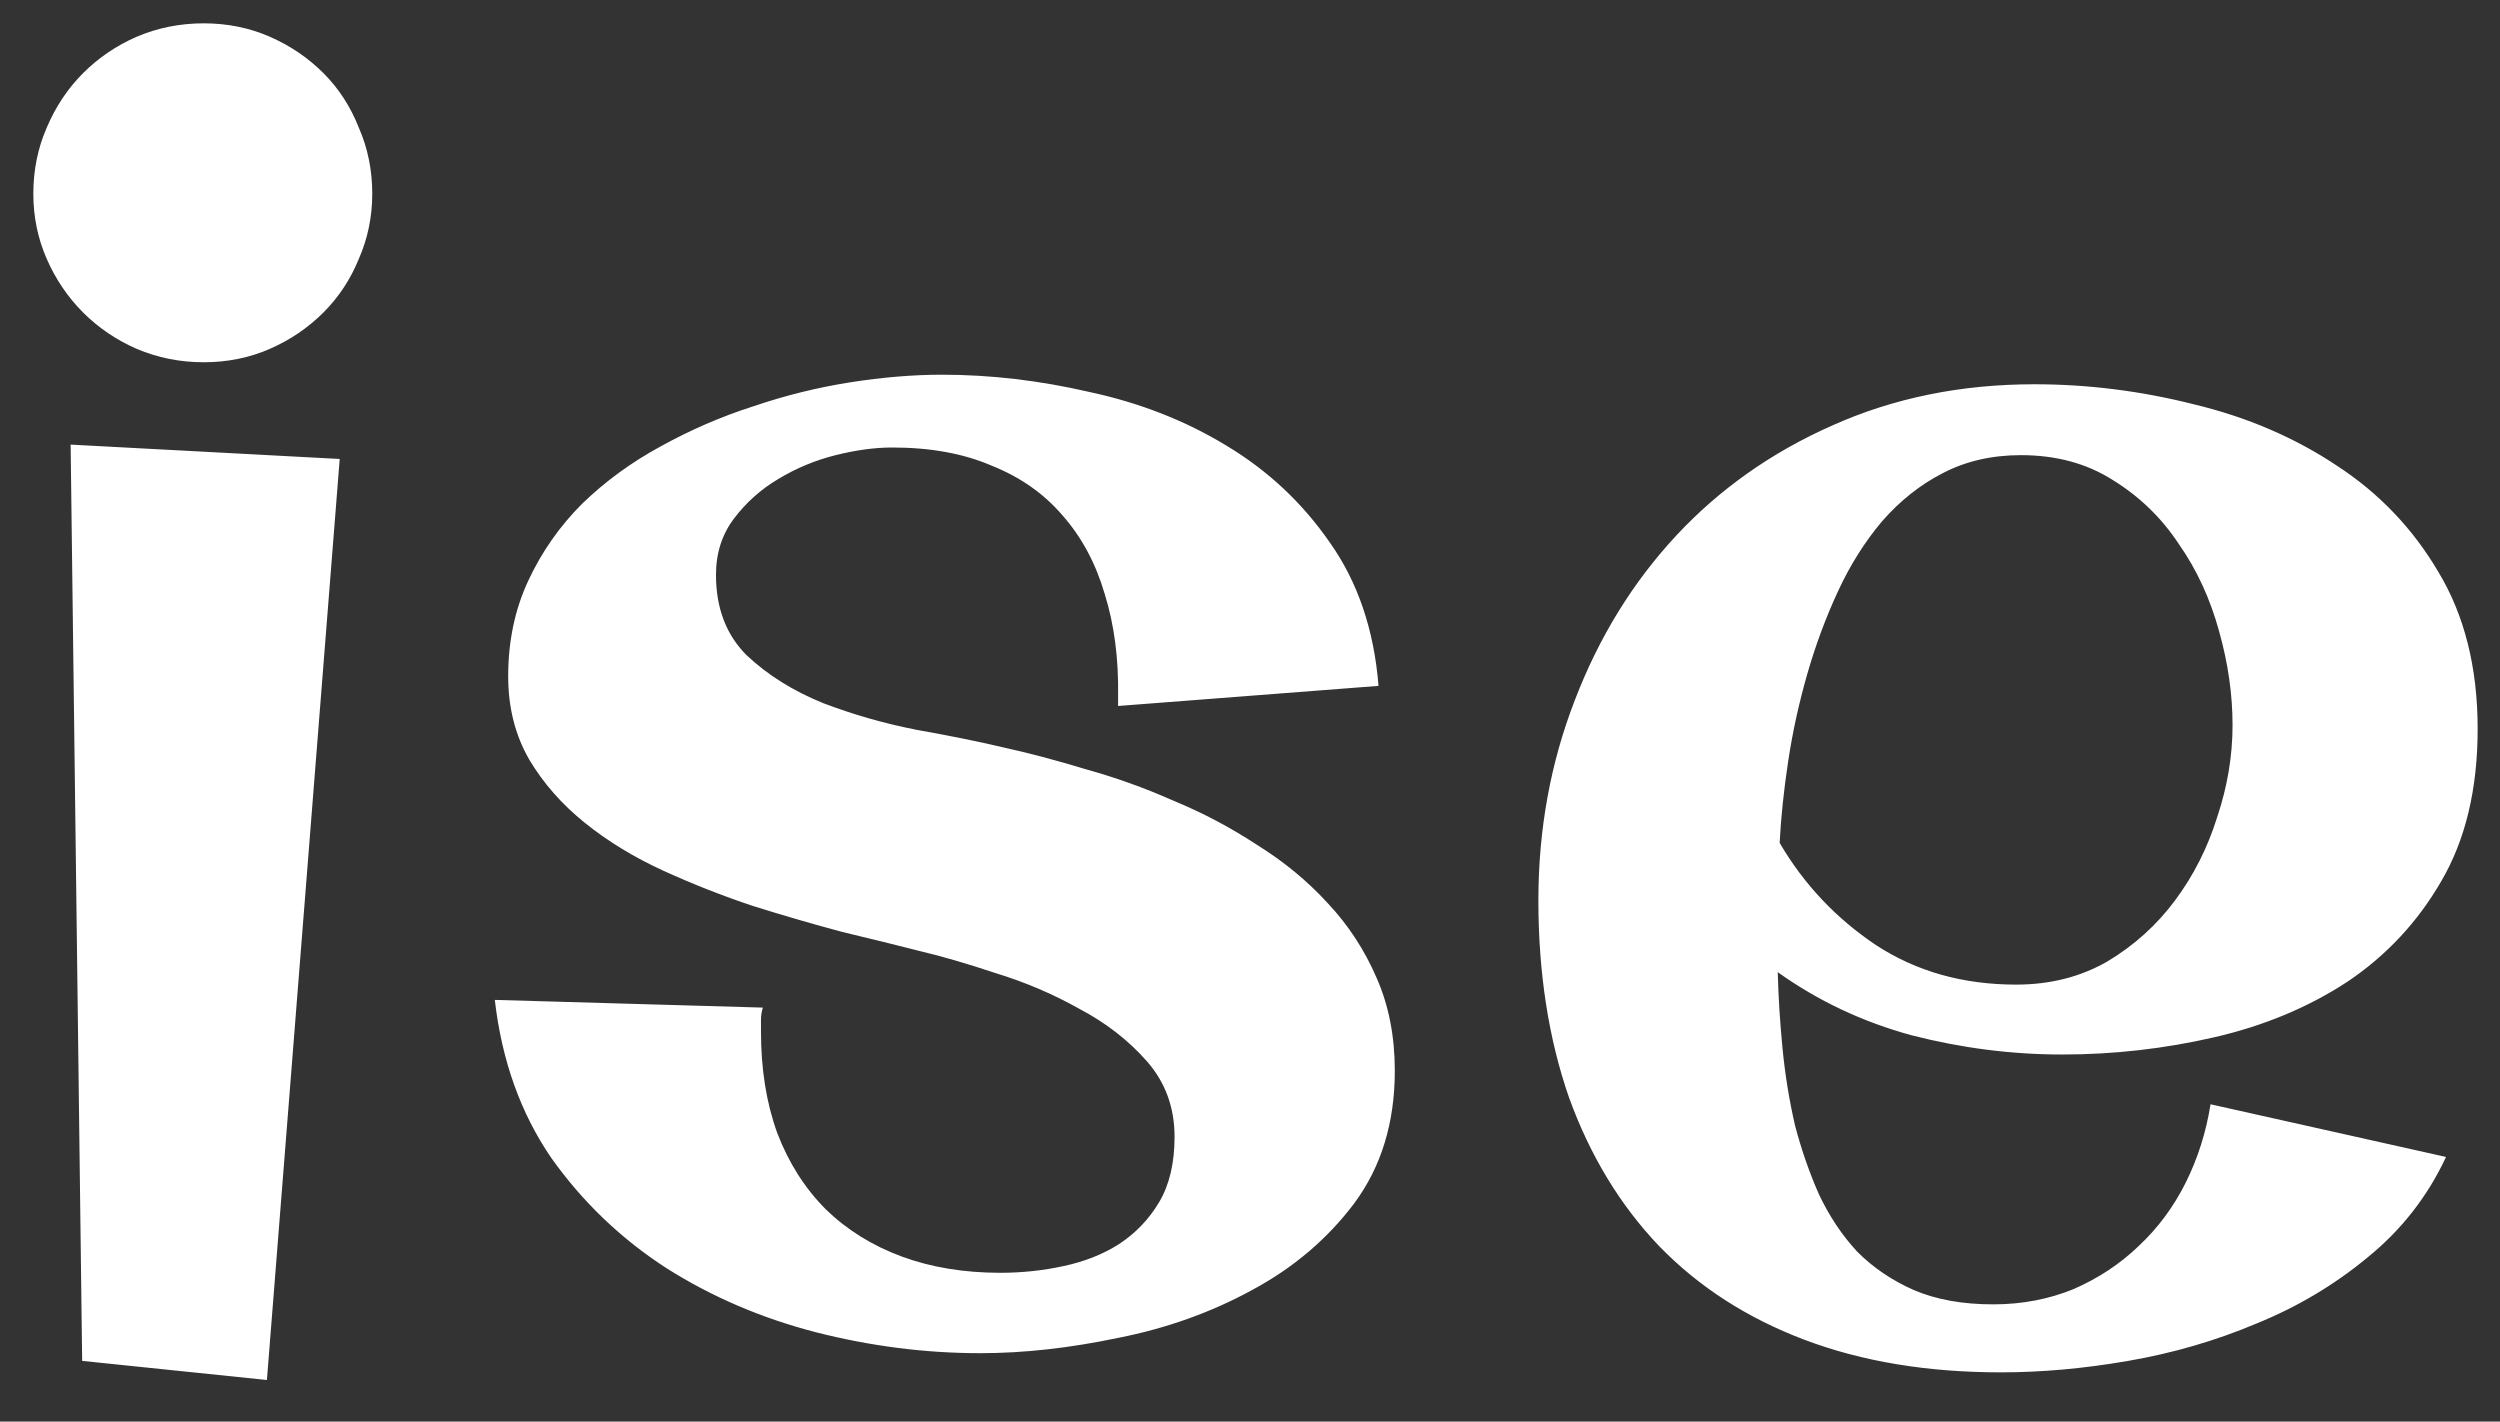 <svg width="51" height="29" viewBox="0 0 51 29" fill="none" xmlns="http://www.w3.org/2000/svg">
<rect x="0" y="0" width="51" height="29" fill="#333333" stroke="none"/>
<path d="M7.594 3.953C7.594 4.421 7.503 4.864 7.32 5.281C7.151 5.697 6.91 6.062 6.598 6.375C6.285 6.687 5.921 6.935 5.504 7.117C5.087 7.299 4.638 7.39 4.156 7.39C3.675 7.39 3.219 7.299 2.789 7.117C2.372 6.935 2.008 6.687 1.695 6.375C1.383 6.062 1.135 5.697 0.953 5.281C0.771 4.864 0.68 4.421 0.68 3.953C0.68 3.471 0.771 3.022 0.953 2.605C1.135 2.175 1.383 1.804 1.695 1.492C2.008 1.179 2.372 0.932 2.789 0.749C3.219 0.567 3.675 0.476 4.156 0.476C4.638 0.476 5.087 0.567 5.504 0.749C5.921 0.932 6.285 1.179 6.598 1.492C6.91 1.804 7.151 2.175 7.32 2.605C7.503 3.022 7.594 3.471 7.594 3.953ZM6.93 9.363L5.445 28.152L1.676 27.762L1.441 9.07L6.93 9.363ZM19.997 27.605C18.877 27.605 17.757 27.462 16.637 27.176C15.53 26.889 14.515 26.453 13.59 25.867C12.666 25.268 11.884 24.52 11.246 23.621C10.621 22.71 10.237 21.635 10.094 20.398L15.563 20.555C15.537 20.633 15.524 20.717 15.524 20.808C15.524 20.887 15.524 20.965 15.524 21.043C15.524 21.811 15.634 22.501 15.856 23.113C16.09 23.725 16.422 24.246 16.852 24.676C17.282 25.092 17.796 25.411 18.395 25.633C18.994 25.854 19.665 25.965 20.407 25.965C20.849 25.965 21.279 25.919 21.696 25.828C22.125 25.737 22.503 25.587 22.829 25.379C23.167 25.157 23.441 24.871 23.649 24.52C23.857 24.168 23.961 23.725 23.961 23.191C23.961 22.592 23.773 22.078 23.395 21.648C23.017 21.219 22.555 20.861 22.008 20.574C21.474 20.275 20.908 20.034 20.309 19.851C19.723 19.656 19.209 19.506 18.766 19.402C18.31 19.285 17.783 19.155 17.184 19.012C16.598 18.855 15.992 18.68 15.367 18.484C14.742 18.276 14.13 18.035 13.531 17.762C12.933 17.488 12.399 17.163 11.93 16.785C11.461 16.407 11.084 15.978 10.797 15.496C10.511 15.001 10.367 14.435 10.367 13.797C10.367 13.081 10.504 12.429 10.778 11.844C11.051 11.258 11.416 10.737 11.871 10.281C12.34 9.825 12.874 9.435 13.473 9.109C14.085 8.77 14.716 8.497 15.367 8.289C16.019 8.067 16.676 7.905 17.34 7.8C18.004 7.696 18.629 7.644 19.215 7.644C20.205 7.644 21.207 7.761 22.223 7.996C23.252 8.217 24.183 8.582 25.016 9.089C25.863 9.597 26.566 10.255 27.125 11.062C27.698 11.87 28.03 12.846 28.122 13.992L22.809 14.402V14.207C22.822 13.438 22.731 12.742 22.536 12.117C22.353 11.492 22.067 10.958 21.676 10.515C21.299 10.073 20.817 9.734 20.231 9.5C19.658 9.252 18.981 9.129 18.2 9.129C17.848 9.129 17.464 9.181 17.047 9.285C16.631 9.389 16.24 9.552 15.875 9.773C15.524 9.981 15.224 10.248 14.977 10.574C14.729 10.899 14.606 11.284 14.606 11.726C14.606 12.403 14.814 12.95 15.231 13.367C15.661 13.771 16.181 14.096 16.793 14.344C17.405 14.578 18.043 14.76 18.707 14.89C19.372 15.008 19.951 15.125 20.446 15.242C20.98 15.359 21.546 15.509 22.145 15.691C22.757 15.861 23.356 16.075 23.942 16.336C24.541 16.583 25.107 16.883 25.641 17.234C26.188 17.573 26.67 17.97 27.087 18.426C27.503 18.868 27.835 19.376 28.083 19.949C28.33 20.509 28.454 21.14 28.454 21.844C28.454 22.898 28.18 23.797 27.633 24.539C27.087 25.268 26.39 25.861 25.544 26.316C24.71 26.772 23.799 27.098 22.809 27.293C21.82 27.501 20.882 27.605 19.997 27.605ZM42.067 21.512C41.039 21.512 40.016 21.381 39.001 21.121C37.998 20.848 37.087 20.418 36.266 19.832C36.279 20.34 36.312 20.861 36.364 21.394C36.416 21.928 36.501 22.449 36.618 22.957C36.748 23.452 36.911 23.921 37.106 24.363C37.315 24.806 37.575 25.197 37.888 25.535C38.213 25.861 38.597 26.121 39.04 26.316C39.496 26.512 40.036 26.609 40.661 26.609C41.247 26.609 41.794 26.505 42.302 26.297C42.809 26.076 43.252 25.782 43.63 25.418C44.02 25.053 44.339 24.624 44.587 24.129C44.834 23.634 45.004 23.1 45.095 22.527L49.899 23.602C49.522 24.409 48.988 25.092 48.298 25.652C47.621 26.212 46.865 26.662 46.032 27C45.199 27.352 44.326 27.605 43.415 27.762C42.517 27.918 41.651 27.996 40.817 27.996C39.32 27.996 37.985 27.775 36.813 27.332C35.641 26.889 34.652 26.251 33.844 25.418C33.05 24.585 32.438 23.576 32.008 22.39C31.592 21.193 31.383 19.851 31.383 18.367C31.383 16.922 31.631 15.561 32.126 14.285C32.62 12.996 33.311 11.876 34.196 10.925C35.081 9.975 36.143 9.226 37.38 8.679C38.63 8.119 40.003 7.839 41.501 7.839C42.595 7.839 43.682 7.976 44.763 8.25C45.843 8.51 46.813 8.927 47.673 9.5C48.532 10.06 49.222 10.782 49.743 11.668C50.277 12.553 50.544 13.621 50.544 14.871C50.544 16.095 50.297 17.13 49.802 17.976C49.32 18.81 48.682 19.493 47.888 20.027C47.093 20.548 46.188 20.926 45.173 21.16C44.157 21.394 43.122 21.512 42.067 21.512ZM41.227 9.285C40.628 9.285 40.095 9.409 39.626 9.656C39.17 9.89 38.76 10.216 38.395 10.633C38.044 11.049 37.744 11.524 37.497 12.058C37.249 12.592 37.041 13.152 36.872 13.738C36.703 14.324 36.572 14.916 36.481 15.515C36.39 16.114 36.331 16.674 36.305 17.195C36.8 18.041 37.458 18.738 38.278 19.285C39.098 19.819 40.049 20.086 41.13 20.086C41.82 20.086 42.438 19.93 42.985 19.617C43.532 19.291 43.994 18.875 44.372 18.367C44.75 17.859 45.036 17.293 45.231 16.668C45.44 16.043 45.544 15.418 45.544 14.793C45.544 14.168 45.453 13.53 45.27 12.879C45.088 12.215 44.815 11.622 44.45 11.101C44.099 10.567 43.649 10.131 43.102 9.793C42.569 9.454 41.944 9.285 41.227 9.285Z" fill="white"/>
</svg>

